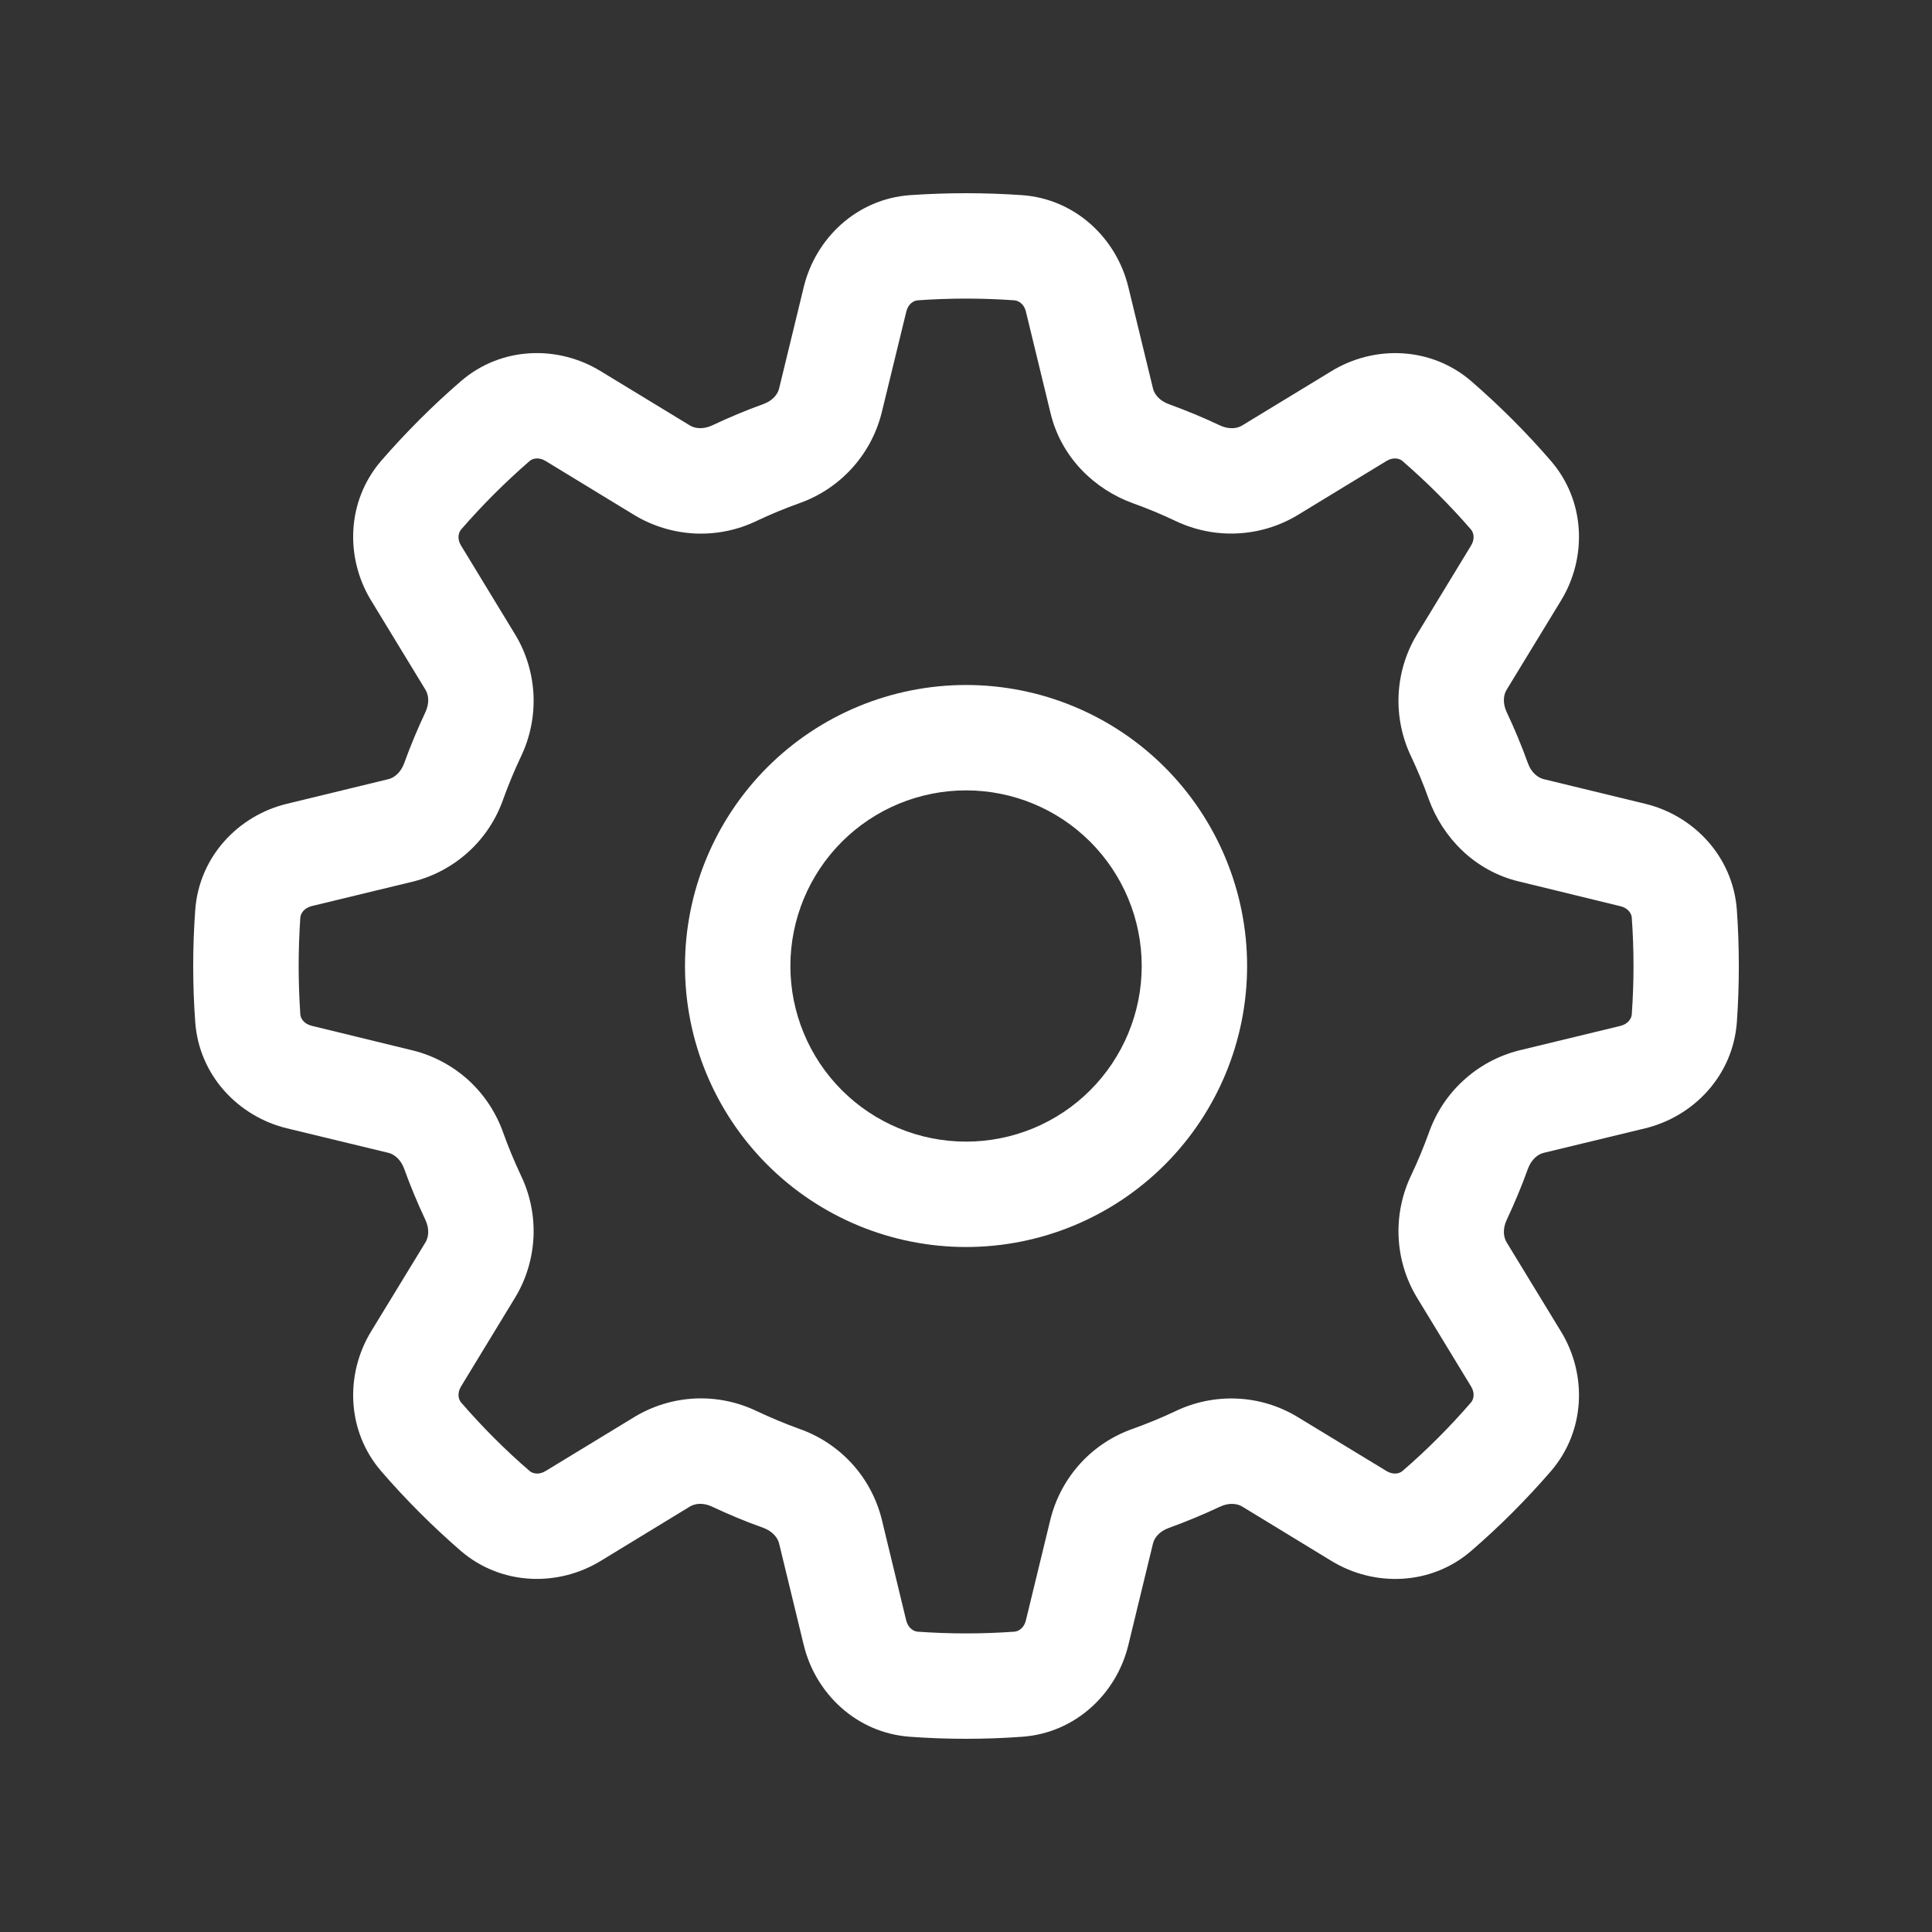 <svg width="20" height="20" viewBox="0 0 20 20" fill="none" xmlns="http://www.w3.org/2000/svg">
<rect x="0" y="0" width="20" height="20" fill="#333333" stroke="none"/>
<path fill-rule="evenodd" clip-rule="evenodd" d="M12.91 10C12.91 10.772 12.603 11.512 12.058 12.057C11.512 12.603 10.772 12.909 10.001 12.909C9.229 12.909 8.489 12.603 7.943 12.057C7.398 11.512 7.091 10.772 7.091 10C7.091 9.229 7.398 8.489 7.943 7.943C8.489 7.397 9.229 7.091 10.001 7.091C10.772 7.091 11.512 7.397 12.058 7.943C12.603 8.489 12.91 9.229 12.91 10ZM11.819 10C11.819 10.482 11.627 10.945 11.286 11.286C10.945 11.627 10.483 11.818 10.001 11.818C9.518 11.818 9.056 11.627 8.715 11.286C8.374 10.945 8.182 10.482 8.182 10C8.182 9.518 8.374 9.055 8.715 8.714C9.056 8.373 9.518 8.182 10.001 8.182C10.483 8.182 10.945 8.373 11.286 8.714C11.627 9.055 11.819 9.518 11.819 10Z" fill="white"/>
<path fill-rule="evenodd" clip-rule="evenodd" d="M10.001 2C9.806 2 9.612 2.007 9.421 2.02C8.866 2.06 8.443 2.469 8.321 2.969L8.065 4.023C8.051 4.08 8 4.148 7.902 4.183C7.722 4.248 7.545 4.322 7.372 4.404C7.278 4.447 7.193 4.436 7.143 4.405L6.216 3.841C5.777 3.573 5.19 3.583 4.769 3.948C4.476 4.201 4.202 4.476 3.948 4.768C3.584 5.189 3.574 5.777 3.841 6.215L4.406 7.143C4.436 7.193 4.448 7.277 4.404 7.372C4.323 7.544 4.249 7.721 4.184 7.901C4.148 7.999 4.08 8.051 4.024 8.065L2.969 8.321C2.469 8.442 2.061 8.866 2.021 9.421C1.993 9.806 1.993 10.194 2.021 10.58C2.061 11.135 2.469 11.558 2.969 11.68L4.024 11.935C4.08 11.95 4.149 12.001 4.184 12.099C4.249 12.28 4.323 12.456 4.404 12.629C4.448 12.723 4.436 12.807 4.406 12.858L3.841 13.784C3.574 14.223 3.584 14.811 3.948 15.232C4.201 15.525 4.476 15.799 4.768 16.053C5.19 16.416 5.777 16.427 6.216 16.16L7.143 15.595C7.193 15.565 7.278 15.552 7.372 15.597C7.544 15.678 7.721 15.752 7.902 15.816C8 15.853 8.051 15.92 8.065 15.977L8.321 17.032C8.443 17.531 8.866 17.94 9.421 17.979C9.807 18.007 10.194 18.007 10.58 17.979C11.135 17.94 11.558 17.531 11.68 17.032L11.936 15.977C11.95 15.92 12.001 15.852 12.1 15.817C12.28 15.752 12.457 15.678 12.63 15.597C12.723 15.553 12.808 15.565 12.858 15.595L13.785 16.16C14.224 16.427 14.812 16.417 15.232 16.053C15.525 15.8 15.799 15.525 16.053 15.232C16.417 14.811 16.428 14.223 16.16 13.785L15.595 12.858C15.565 12.807 15.553 12.723 15.597 12.629C15.678 12.456 15.752 12.28 15.817 12.099C15.853 12.001 15.921 11.949 15.977 11.935L17.032 11.68C17.532 11.558 17.94 11.135 17.98 10.58C18.007 10.194 18.007 9.806 17.98 9.421C17.94 8.866 17.532 8.442 17.032 8.321L15.977 8.065C15.921 8.05 15.852 7.999 15.817 7.901C15.752 7.721 15.679 7.545 15.597 7.372C15.553 7.277 15.565 7.193 15.595 7.143L16.16 6.216C16.428 5.777 16.417 5.189 16.053 4.769C15.8 4.476 15.525 4.202 15.233 3.948C14.812 3.584 14.224 3.573 13.785 3.841L12.858 4.405C12.808 4.436 12.723 4.448 12.629 4.404C12.456 4.322 12.279 4.249 12.1 4.184C12.001 4.148 11.95 4.08 11.936 4.023L11.68 2.969C11.558 2.469 11.135 2.06 10.58 2.02C10.387 2.007 10.194 2 10.001 2ZM9.499 3.109C9.833 3.085 10.168 3.085 10.502 3.109C10.542 3.112 10.601 3.145 10.62 3.225L10.876 4.28C10.987 4.737 11.331 5.066 11.729 5.21C11.878 5.263 12.023 5.324 12.165 5.391C12.363 5.486 12.582 5.532 12.802 5.522C13.022 5.513 13.236 5.449 13.425 5.337L14.353 4.772C14.423 4.729 14.488 4.746 14.518 4.772C14.771 4.992 15.009 5.229 15.228 5.482C15.254 5.513 15.272 5.577 15.228 5.648L14.664 6.575C14.551 6.764 14.488 6.978 14.478 7.198C14.469 7.418 14.514 7.637 14.61 7.836C14.677 7.978 14.737 8.123 14.79 8.272C14.934 8.67 15.265 9.014 15.72 9.124L16.774 9.381C16.855 9.4 16.889 9.458 16.892 9.498C16.916 9.832 16.916 10.168 16.892 10.502C16.889 10.542 16.855 10.6 16.775 10.62L15.721 10.875C15.507 10.93 15.311 11.036 15.149 11.185C14.986 11.334 14.864 11.52 14.791 11.728C14.737 11.876 14.677 12.022 14.609 12.165C14.514 12.363 14.469 12.582 14.478 12.802C14.488 13.022 14.551 13.236 14.664 13.425L15.228 14.352C15.272 14.423 15.254 14.488 15.228 14.518C15.009 14.771 14.772 15.009 14.518 15.228C14.488 15.254 14.424 15.271 14.353 15.228L13.425 14.664C13.236 14.551 13.022 14.487 12.802 14.478C12.582 14.469 12.363 14.514 12.165 14.61C12.022 14.677 11.877 14.737 11.729 14.79C11.521 14.863 11.334 14.985 11.185 15.148C11.037 15.31 10.931 15.506 10.876 15.72L10.62 16.774C10.601 16.855 10.542 16.888 10.502 16.891C10.168 16.915 9.833 16.915 9.499 16.891C9.459 16.888 9.401 16.855 9.381 16.775L9.126 15.72C9.071 15.507 8.965 15.31 8.816 15.148C8.667 14.986 8.48 14.863 8.273 14.791C8.124 14.737 7.979 14.676 7.836 14.609C7.638 14.513 7.419 14.468 7.199 14.477C6.979 14.487 6.764 14.551 6.575 14.664L5.648 15.228C5.578 15.271 5.513 15.254 5.483 15.228C5.229 15.009 4.992 14.771 4.773 14.518C4.747 14.488 4.729 14.424 4.773 14.352L5.337 13.425C5.45 13.236 5.513 13.021 5.523 12.802C5.532 12.582 5.487 12.363 5.391 12.165C5.324 12.022 5.263 11.876 5.21 11.728C5.137 11.521 5.015 11.334 4.853 11.185C4.691 11.037 4.494 10.93 4.281 10.876L3.227 10.619C3.146 10.6 3.112 10.542 3.109 10.502C3.086 10.168 3.086 9.832 3.109 9.498C3.112 9.458 3.146 9.4 3.226 9.38L4.28 9.125C4.494 9.071 4.69 8.964 4.852 8.816C5.015 8.667 5.137 8.48 5.21 8.272C5.263 8.124 5.324 7.978 5.391 7.836C5.487 7.637 5.532 7.418 5.523 7.198C5.513 6.978 5.45 6.764 5.337 6.575L4.773 5.648C4.729 5.578 4.747 5.513 4.773 5.482C4.992 5.229 5.23 4.992 5.483 4.772C5.513 4.746 5.577 4.729 5.648 4.772L6.575 5.337C6.764 5.449 6.979 5.513 7.199 5.523C7.419 5.532 7.638 5.487 7.836 5.391C7.979 5.323 8.124 5.263 8.273 5.21C8.48 5.137 8.667 5.014 8.815 4.852C8.964 4.69 9.07 4.494 9.125 4.281L9.382 3.226C9.401 3.145 9.459 3.112 9.499 3.109Z" fill="white"/>
</svg>
